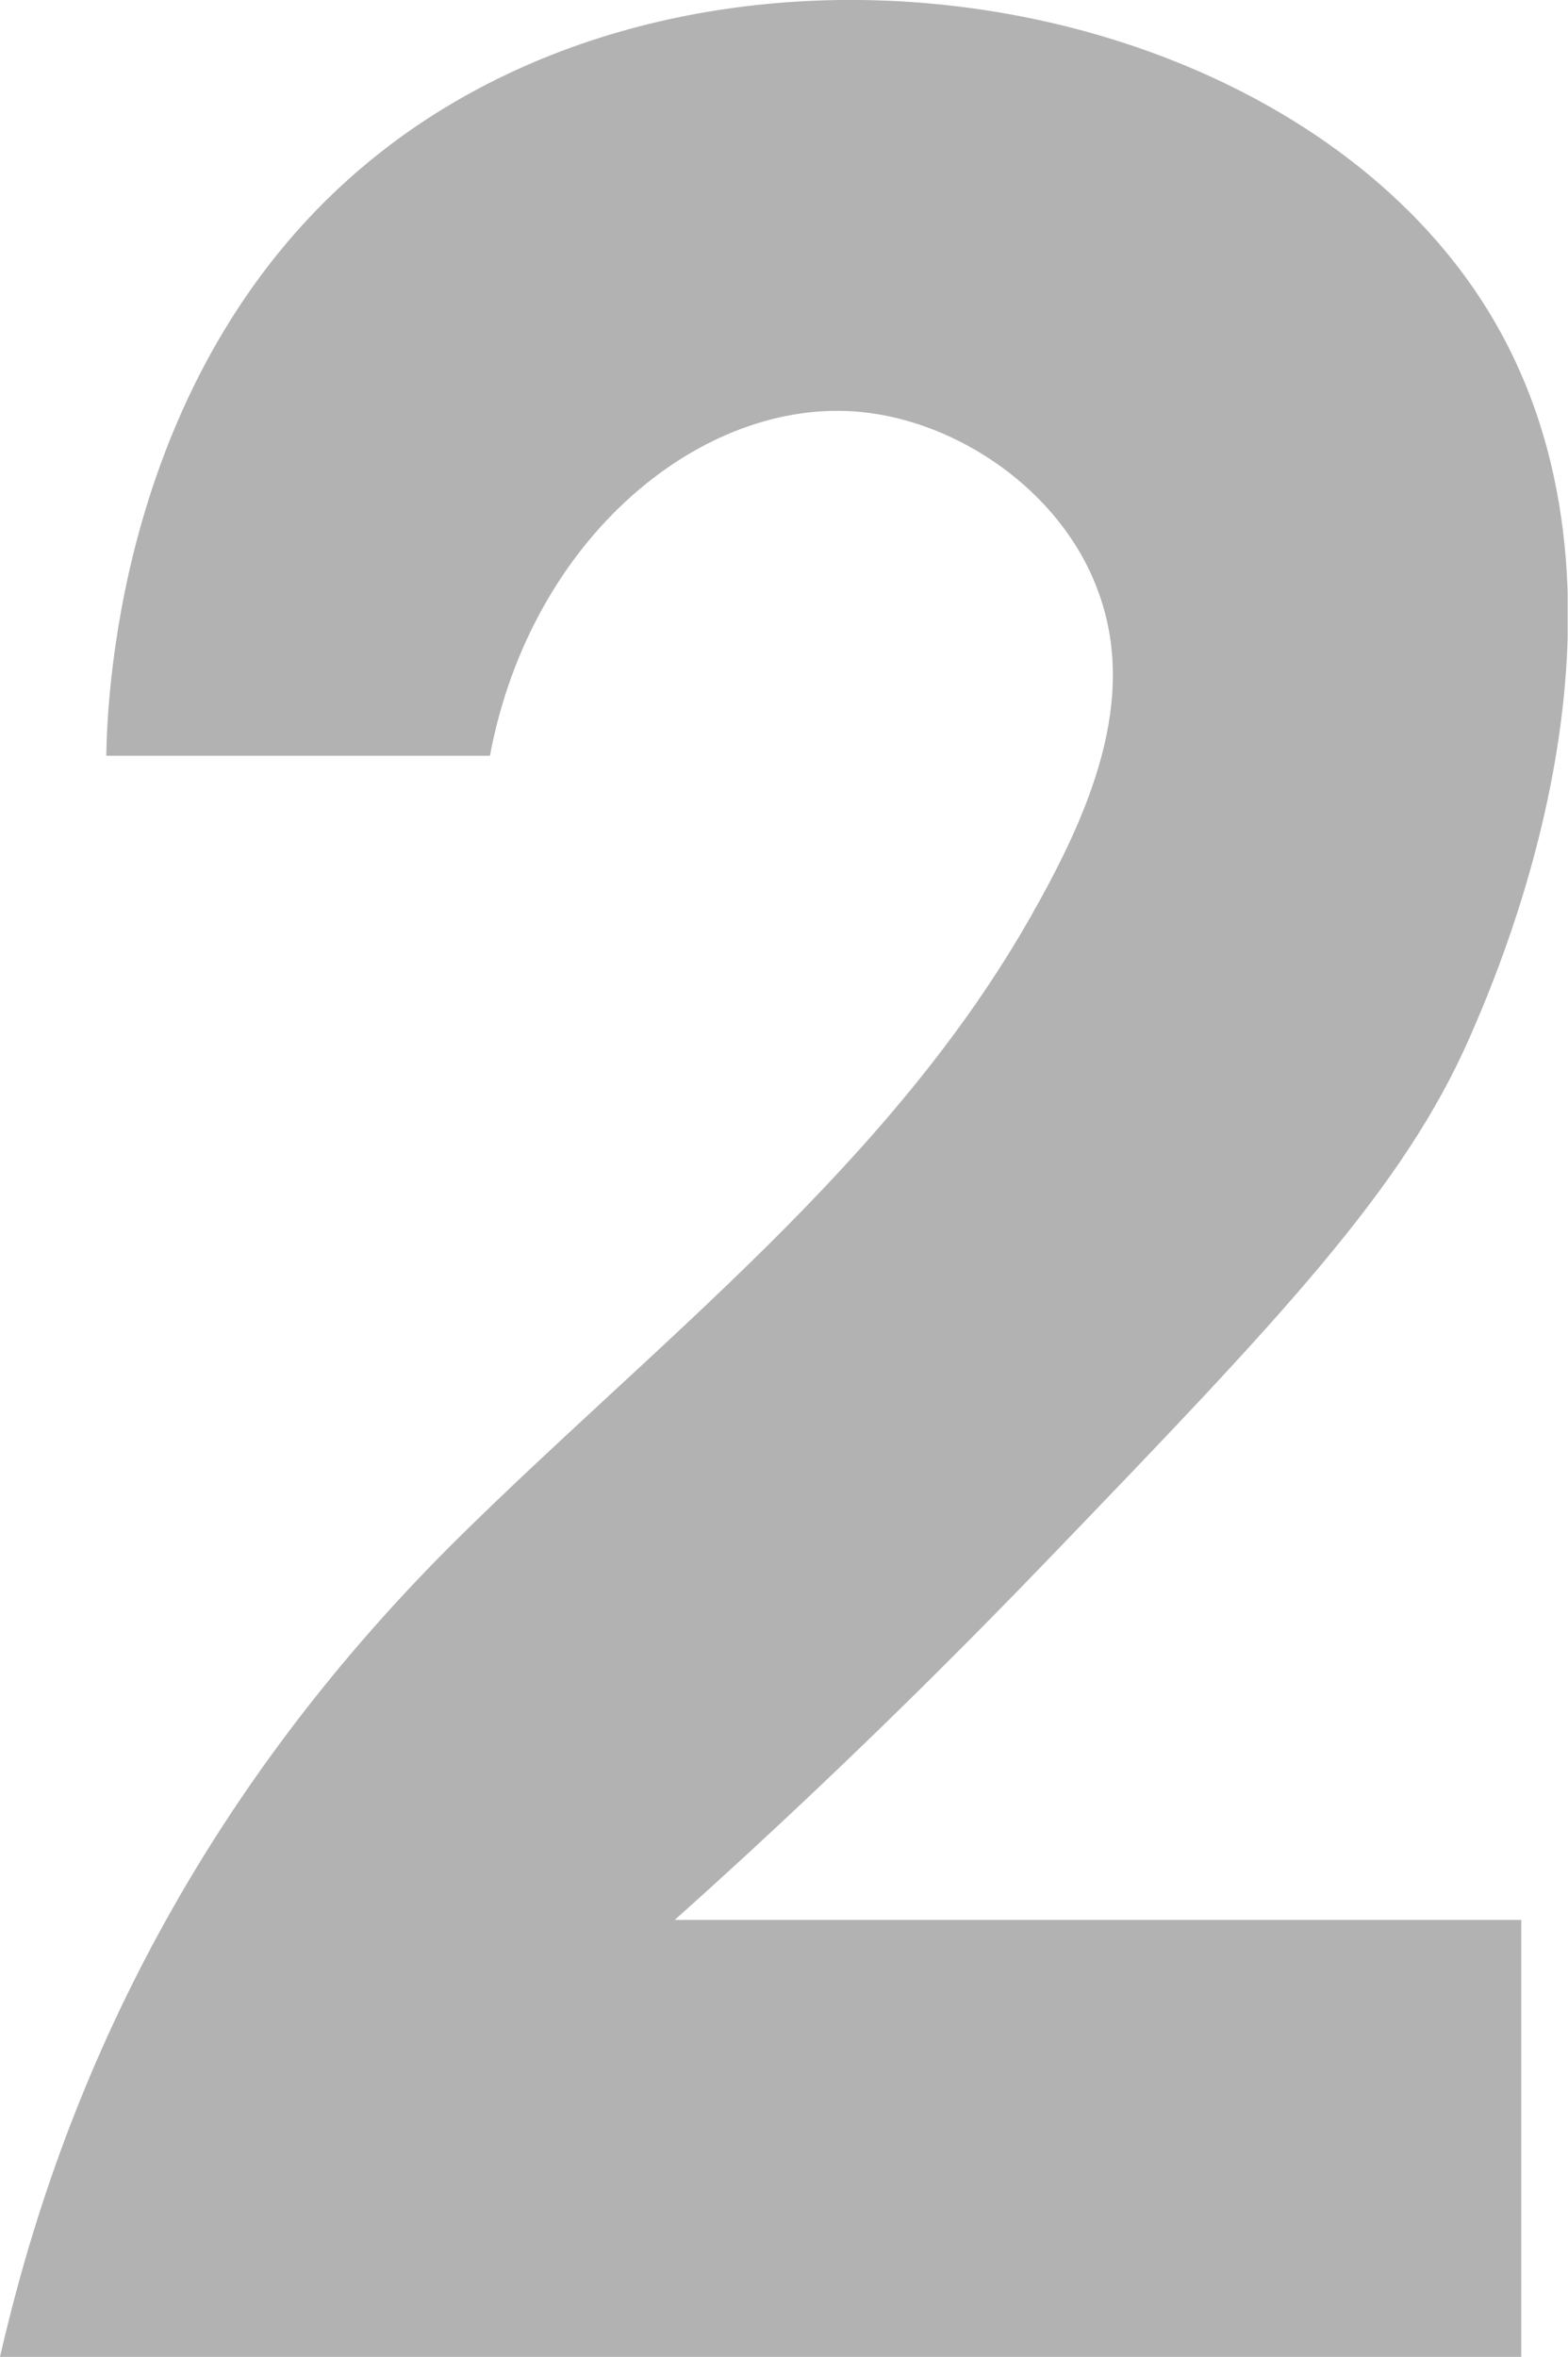 <svg xmlns="http://www.w3.org/2000/svg" xmlns:xlink="http://www.w3.org/1999/xlink" width="132.82" height="199.59" viewBox="0 0 132.82 199.59"><defs><style>.a{fill:none;}.b{clip-path:url(#a);}.c{fill:#b2b2b2;}</style><clipPath id="a" transform="translate(0 0)"><rect class="a" width="132.79" height="199.6"/></clipPath></defs><g class="b"><path class="c" d="M9,64H41.5C45,45.38,59.59,33.65,72.83,34.88c8.24.76,17,6.62,20.14,15.06,3.53,9.33-.75,19-5.57,27.52-11.93,21.12-31.56,36-48.54,52.75C20.08,148.76,7.2,170.71.77,196.4c-.27,1.07-.53,2.13-.77,3.19H128.86v-37H57.15c7.84-7,18.84-17.25,31.37-30.26,20.16-20.92,30.36-31.65,36-44.54,2.71-6.21,16.38-37.63,1.4-61.69C108.69-1.53,59.75-9.65,31.37,13.59,10.3,30.84,9.1,58.4,9,64" transform="translate(0 0)"/></g></svg>